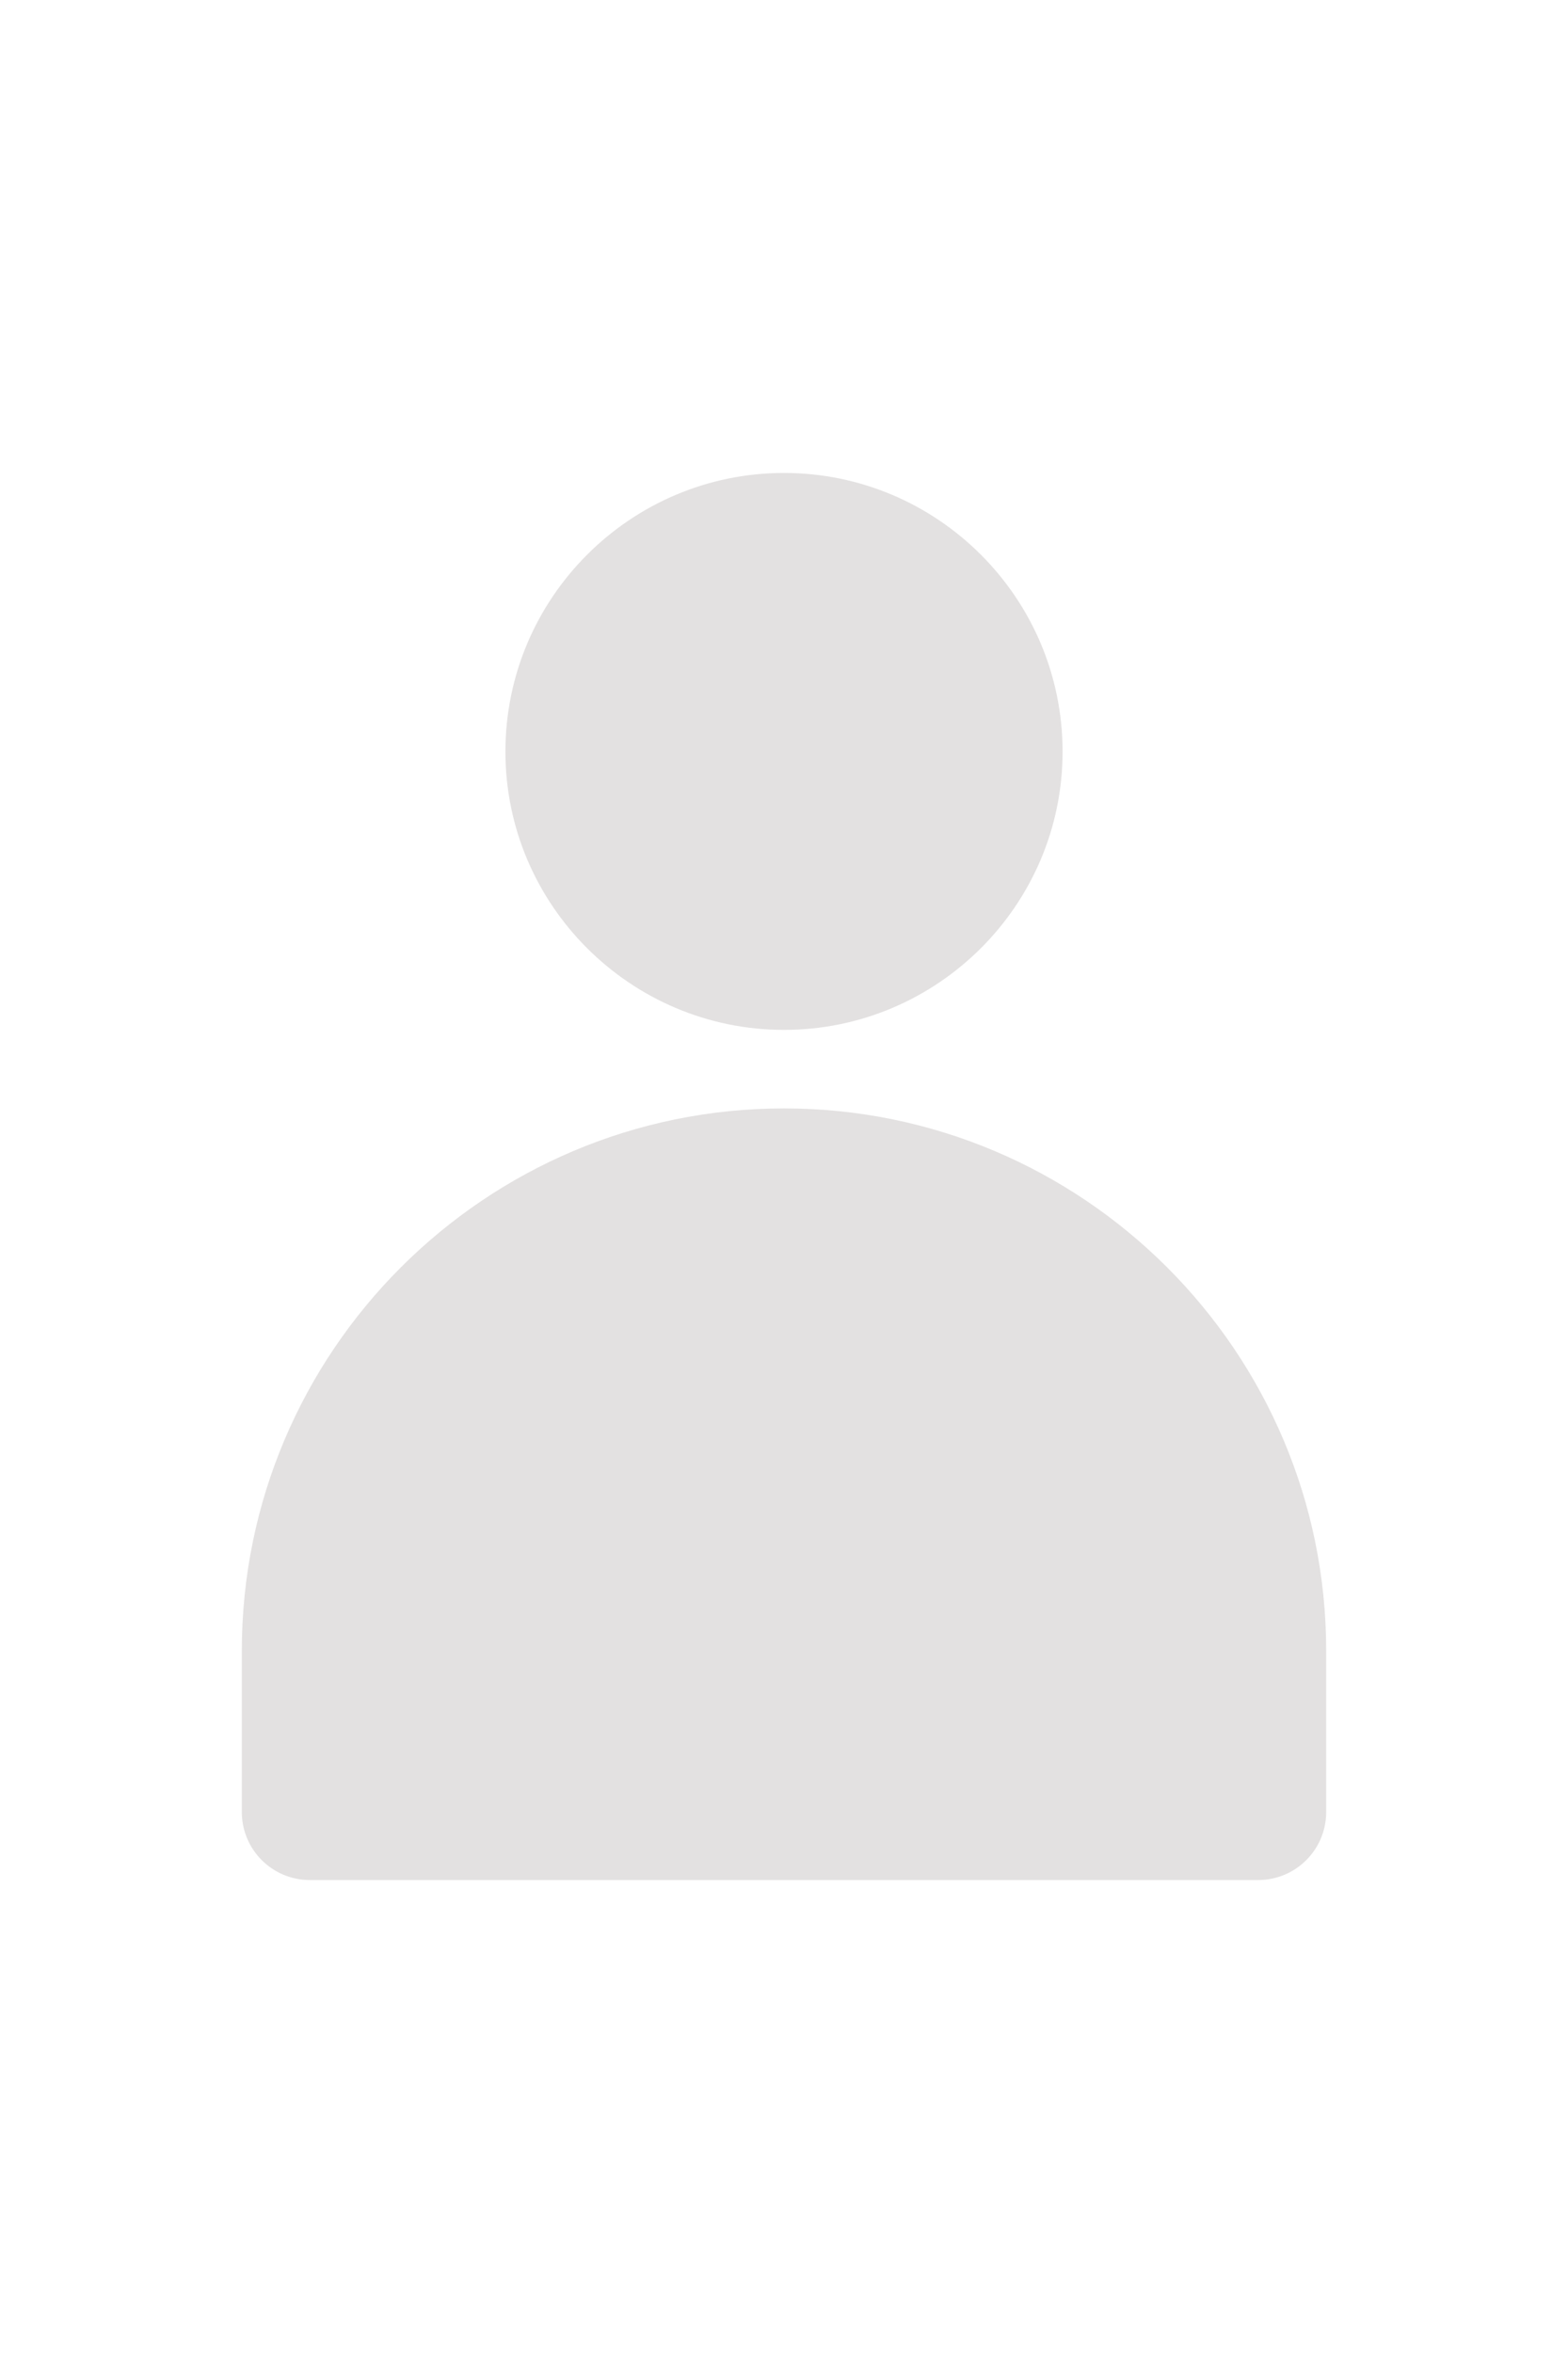 
<svg width="216" height="324" viewBox="0 0 216 324" fill="none" xmlns="http://www.w3.org/2000/svg">
<path d="M146.375 103.5C146.375 82.312 129.125 65.125 108 65.125C86.875 65.125 69.625 82.312 69.625 103.5C69.625 124.625 86.875 141.812 108 141.812C129.125 141.812 146.375 124.625 146.375 103.5ZM33.312 227.313V249.5C33.312 254.687 37.5 258.875 42.687 258.875H173.313C178.5 258.875 182.688 254.687 182.688 249.5V227.313C182.688 186.125 149.188 152.625 108 152.625C66.812 152.625 33.312 186.125 33.312 227.313Z" fill="#776969" fill-opacity="0.2"/>
</svg>
